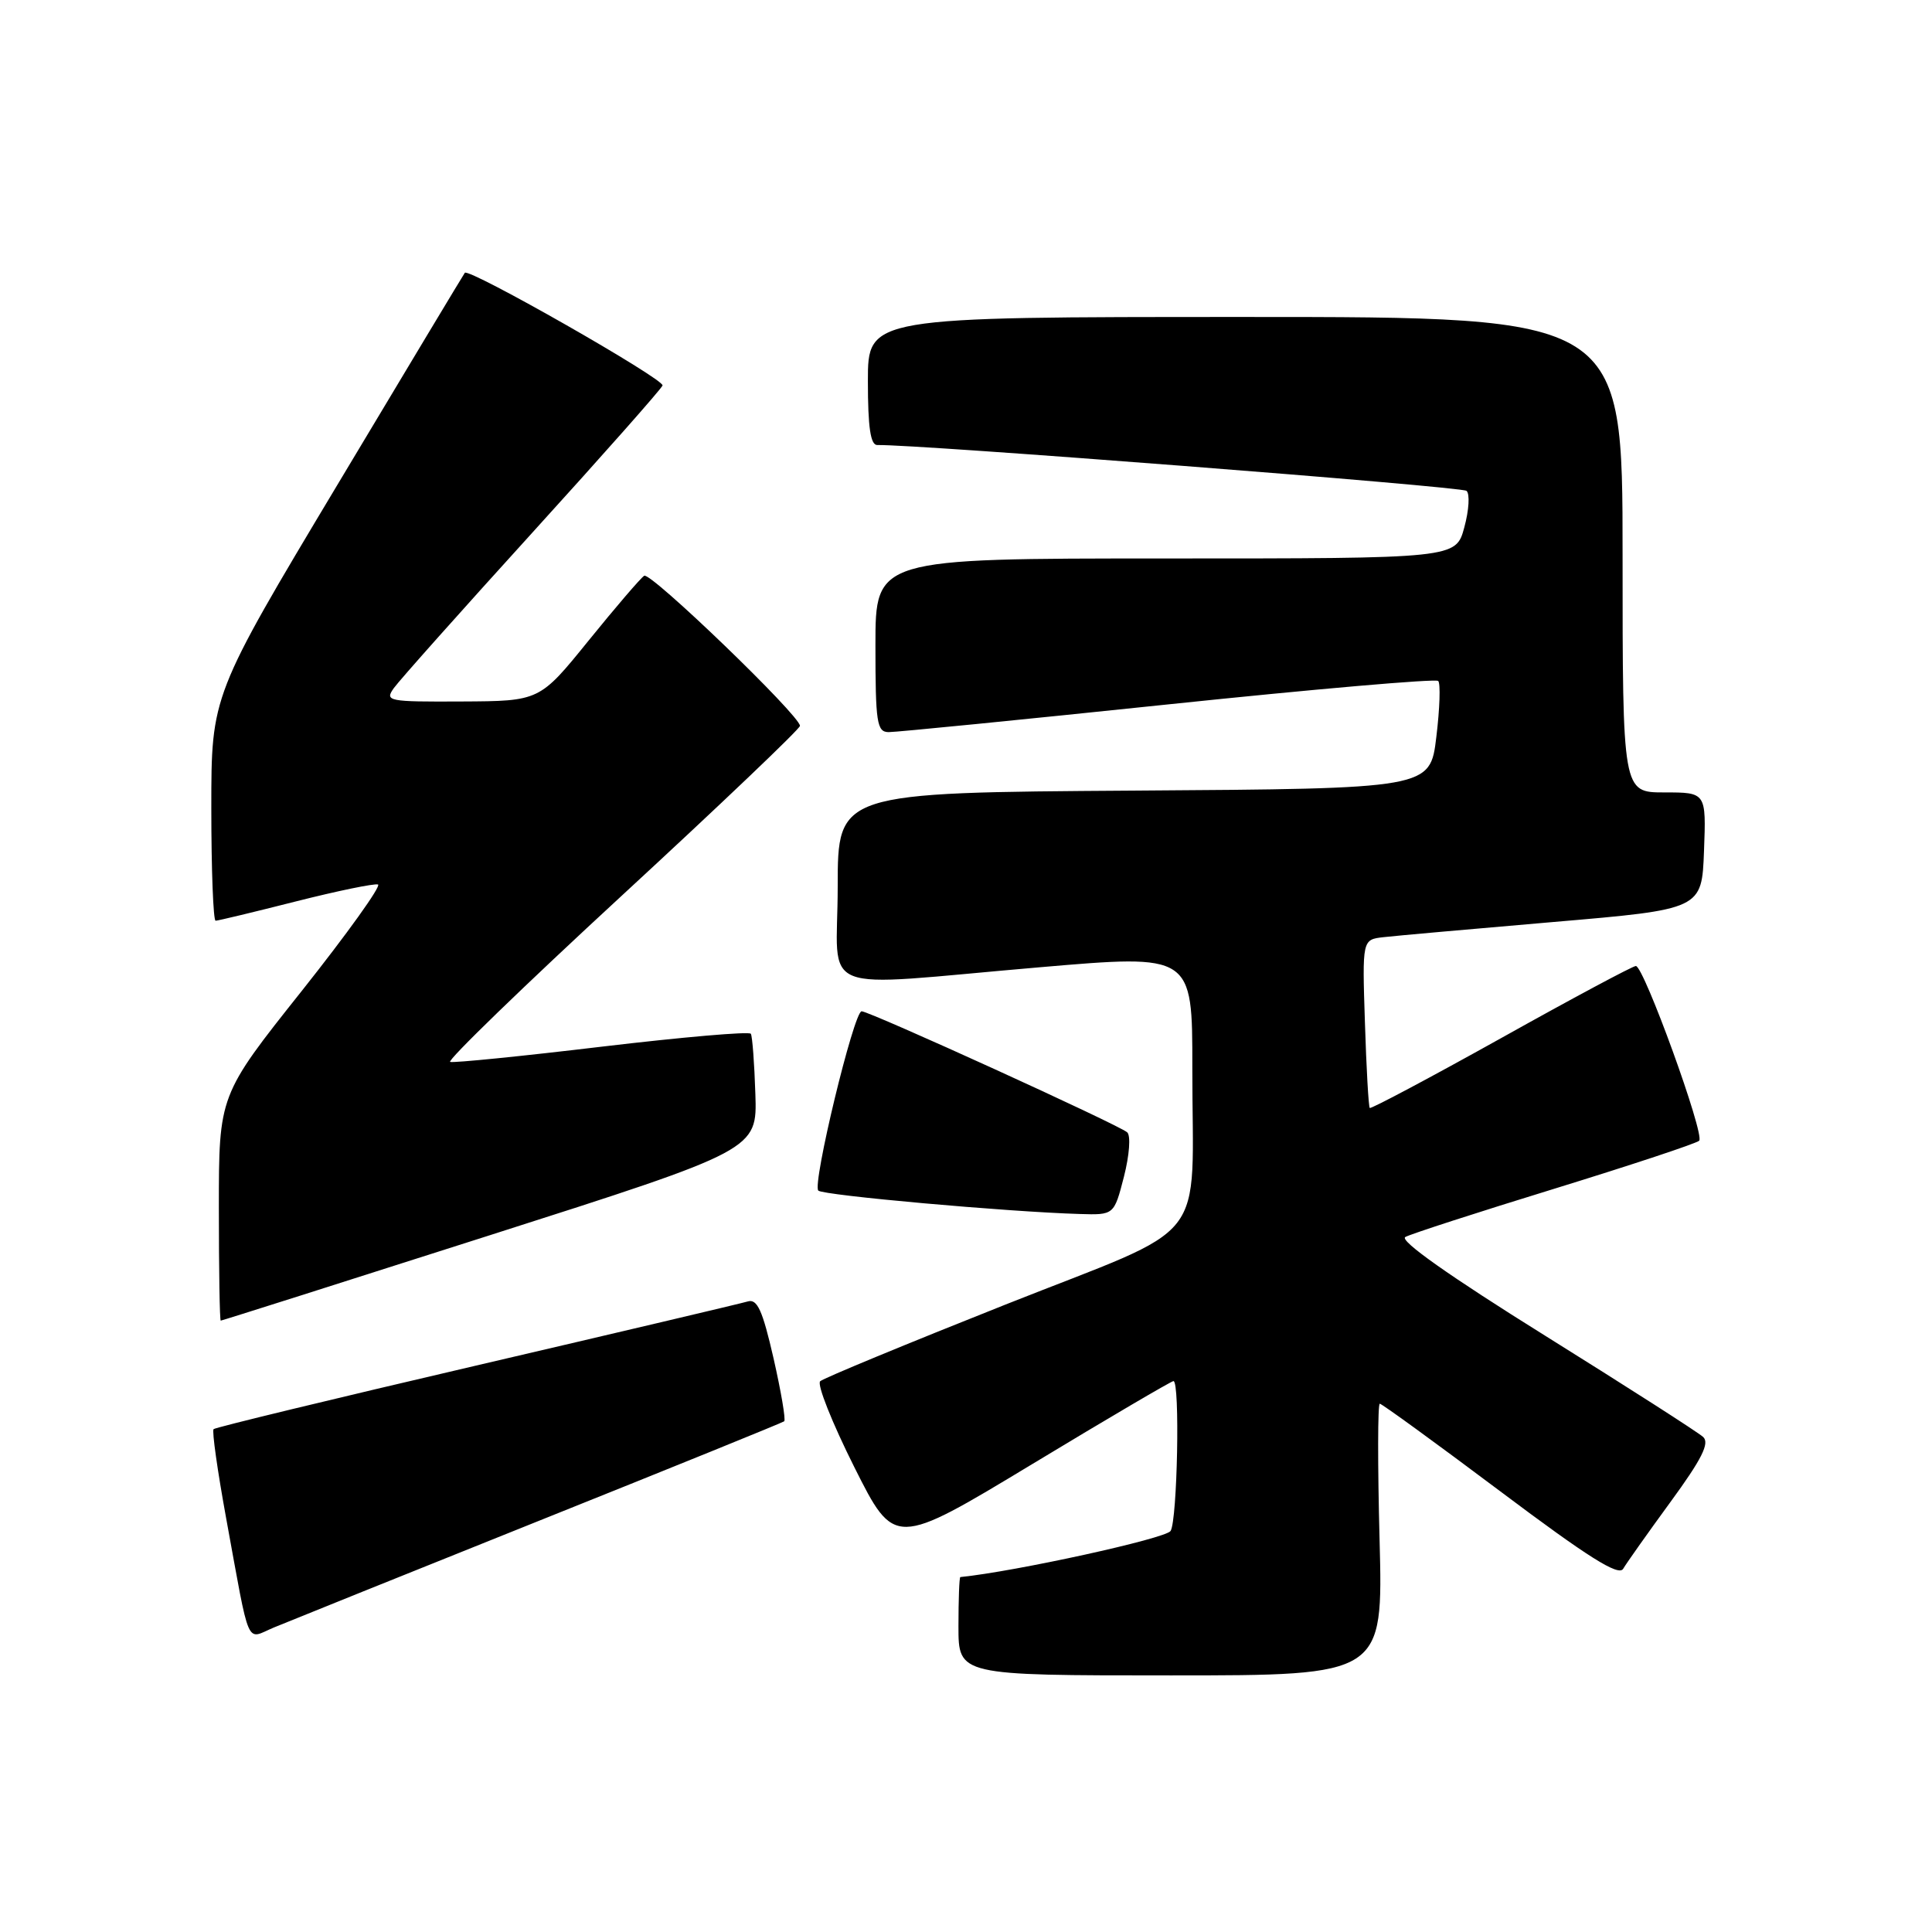 <?xml version="1.0" encoding="UTF-8" standalone="no"?>
<!DOCTYPE svg PUBLIC "-//W3C//DTD SVG 1.1//EN" "http://www.w3.org/Graphics/SVG/1.1/DTD/svg11.dtd" >
<svg xmlns="http://www.w3.org/2000/svg" xmlns:xlink="http://www.w3.org/1999/xlink" version="1.1" viewBox="0 0 256 256">
 <g >
 <path fill="currentColor"
d=" M 182.80 204.00 C 182.54 194.10 182.55 186.00 182.83 186.00 C 183.10 186.00 190.29 191.23 198.81 197.62 C 210.45 206.36 214.48 208.90 215.08 207.87 C 215.52 207.12 218.35 203.12 221.36 199.00 C 225.49 193.35 226.56 191.23 225.68 190.41 C 225.03 189.80 215.59 183.76 204.71 176.97 C 192.10 169.11 185.38 164.37 186.21 163.91 C 186.92 163.51 195.82 160.63 206.00 157.50 C 216.18 154.36 224.79 151.51 225.15 151.15 C 225.93 150.37 217.82 128.01 216.76 128.00 C 216.35 128.00 208.31 132.30 198.90 137.56 C 189.48 142.81 181.65 146.97 181.50 146.81 C 181.34 146.64 181.05 141.55 180.86 135.50 C 180.50 124.50 180.50 124.50 183.32 124.18 C 184.86 124.00 194.99 123.10 205.82 122.17 C 225.50 120.49 225.50 120.49 225.79 112.75 C 226.08 105.00 226.08 105.00 220.54 105.00 C 215.00 105.00 215.00 105.00 215.00 73.50 C 215.00 42.00 215.00 42.00 165.00 42.00 C 115.00 42.00 115.00 42.00 115.00 50.50 C 115.00 56.65 115.35 58.99 116.25 58.97 C 121.18 58.84 193.67 64.47 194.32 65.04 C 194.78 65.43 194.65 67.60 194.03 69.87 C 192.92 74.00 192.92 74.00 154.46 74.00 C 116.00 74.00 116.00 74.00 116.00 85.50 C 116.00 95.78 116.19 97.00 117.75 97.01 C 118.71 97.02 135.36 95.37 154.74 93.34 C 174.13 91.31 190.25 89.91 190.57 90.23 C 190.89 90.55 190.78 93.89 190.32 97.66 C 189.50 104.50 189.50 104.50 150.25 104.76 C 111.00 105.02 111.00 105.02 111.00 117.51 C 111.00 132.17 107.48 130.76 137.75 128.17 C 158.00 126.43 158.00 126.43 157.99 141.46 C 157.97 165.50 160.80 161.92 133.16 172.89 C 120.15 178.06 109.13 182.61 108.68 183.02 C 108.22 183.42 110.26 188.53 113.19 194.38 C 118.53 205.02 118.53 205.02 136.76 194.01 C 146.78 187.95 155.22 183.00 155.49 183.00 C 156.37 183.00 156.01 201.43 155.11 202.86 C 154.48 203.86 134.57 208.23 127.25 208.97 C 127.11 208.99 127.00 211.93 127.00 215.50 C 127.00 222.00 127.00 222.00 155.13 222.00 C 183.27 222.00 183.27 222.00 182.80 204.00 Z  M 71.50 201.48 C 89.10 194.43 103.69 188.51 103.91 188.33 C 104.14 188.15 103.50 184.40 102.50 179.99 C 101.04 173.61 100.34 172.07 99.08 172.45 C 98.21 172.71 82.02 176.53 63.11 180.94 C 44.19 185.35 28.52 189.14 28.30 189.37 C 28.07 189.60 28.82 194.89 29.96 201.14 C 33.19 218.78 32.52 217.23 36.27 215.66 C 38.05 214.92 53.90 208.54 71.50 201.48 Z  M 64.92 163.67 C 100.33 152.36 100.33 152.36 100.09 144.96 C 99.96 140.90 99.69 137.30 99.49 136.98 C 99.29 136.65 90.43 137.42 79.81 138.68 C 69.19 139.95 60.12 140.86 59.65 140.71 C 59.18 140.56 69.42 130.64 82.40 118.67 C 95.38 106.70 106.00 96.58 106.00 96.18 C 106.00 94.82 86.21 75.75 85.36 76.29 C 84.89 76.59 81.58 80.45 78.00 84.87 C 71.50 92.90 71.50 92.90 61.19 92.95 C 51.38 93.00 50.95 92.91 52.19 91.17 C 52.91 90.16 61.15 80.91 70.50 70.62 C 79.85 60.33 87.63 51.54 87.79 51.08 C 88.08 50.26 62.13 35.47 61.59 36.15 C 61.44 36.34 53.82 49.02 44.66 64.32 C 28.00 92.14 28.00 92.14 28.00 107.07 C 28.00 115.28 28.26 122.00 28.57 122.00 C 28.88 122.00 33.66 120.85 39.18 119.45 C 44.71 118.05 49.61 117.04 50.09 117.20 C 50.56 117.37 46.01 123.71 39.98 131.31 C 29.00 145.12 29.00 145.12 29.00 160.06 C 29.00 168.28 29.11 175.00 29.25 174.99 C 29.39 174.99 45.44 169.90 64.92 163.67 Z  M 148.93 155.91 C 149.65 153.08 149.85 150.48 149.36 150.04 C 148.30 149.07 115.23 134.00 114.17 134.00 C 113.14 134.00 107.60 156.94 108.43 157.76 C 109.06 158.39 133.53 160.58 143.06 160.86 C 147.62 161.00 147.62 161.00 148.93 155.91 Z "/>
</g>
</svg>